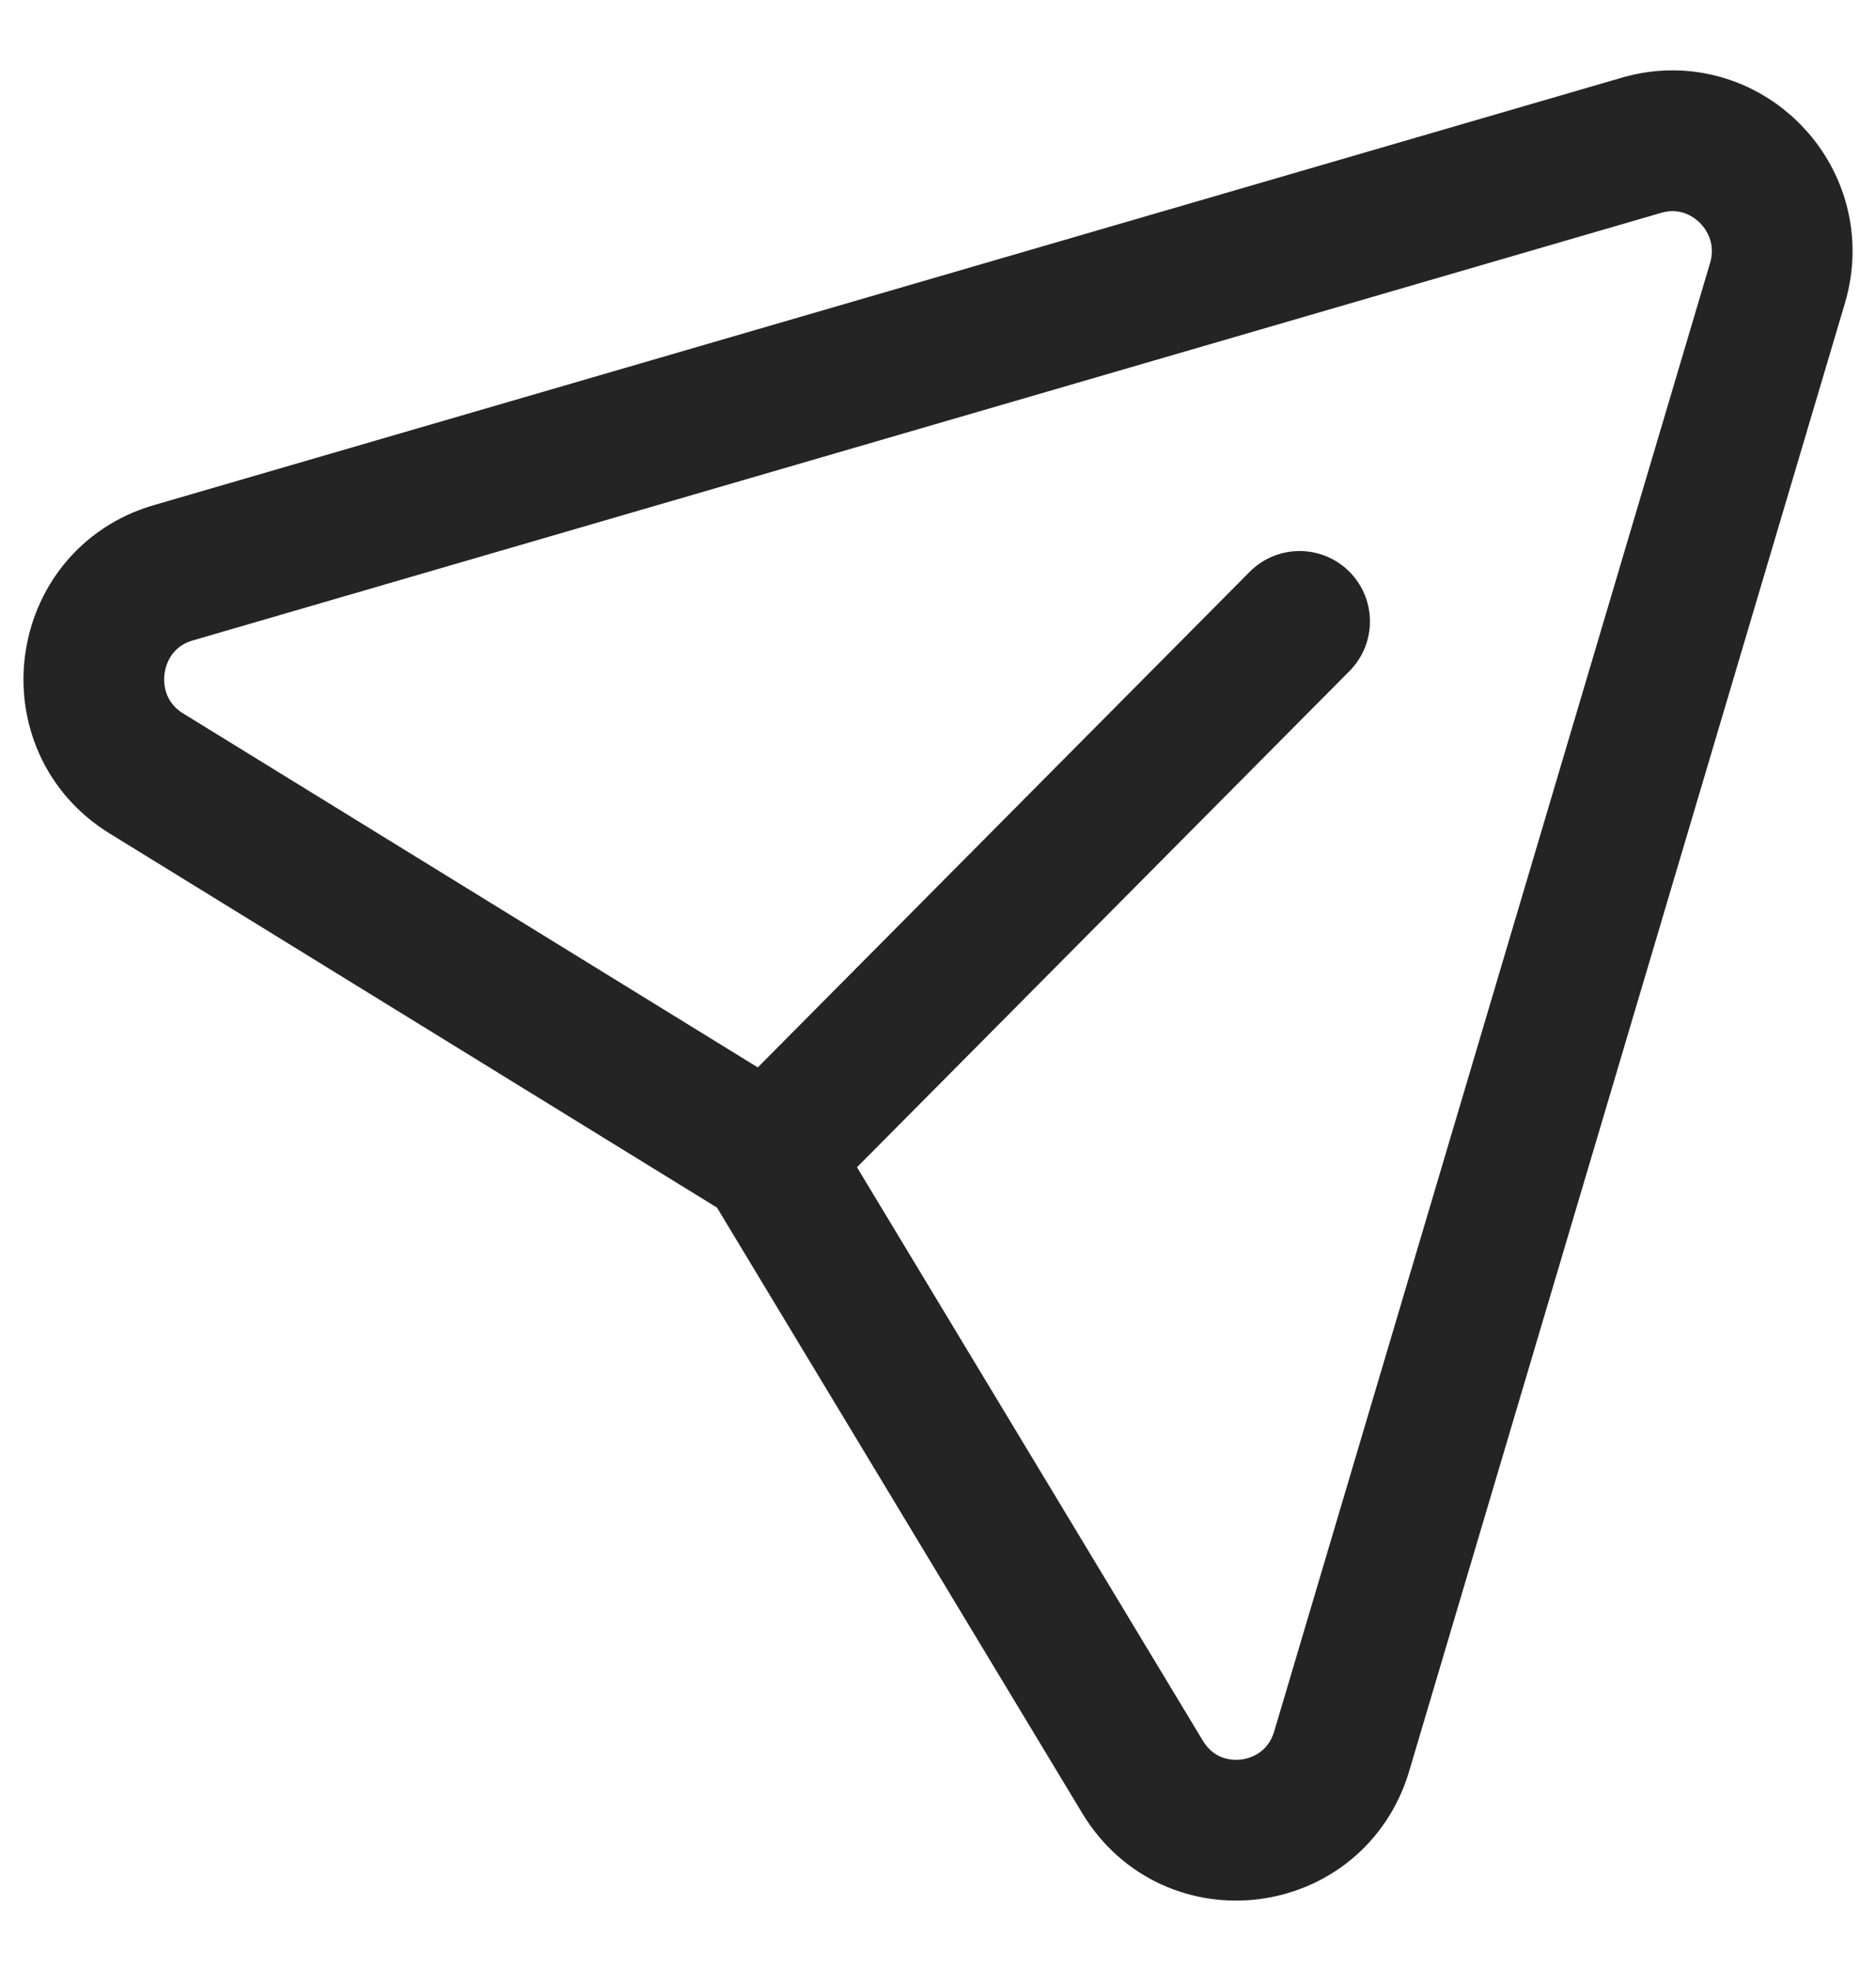 <svg width="20" height="21" viewBox="0 0 20 21" fill="none" xmlns="http://www.w3.org/2000/svg">
<g id="Send">
<path id="Send_2" d="M13.855 6.621L8.192 12.323L1.561 8.241C0.692 7.707 0.868 6.387 1.847 6.103L17.502 1.547C18.392 1.29 19.216 2.124 18.949 3.019L14.304 18.658C14.013 19.637 12.708 19.806 12.181 18.933L8.192 12.323" stroke="#242424" stroke-width="1.5" stroke-linecap="round" stroke-linejoin="round"/>
</g>
</svg>
